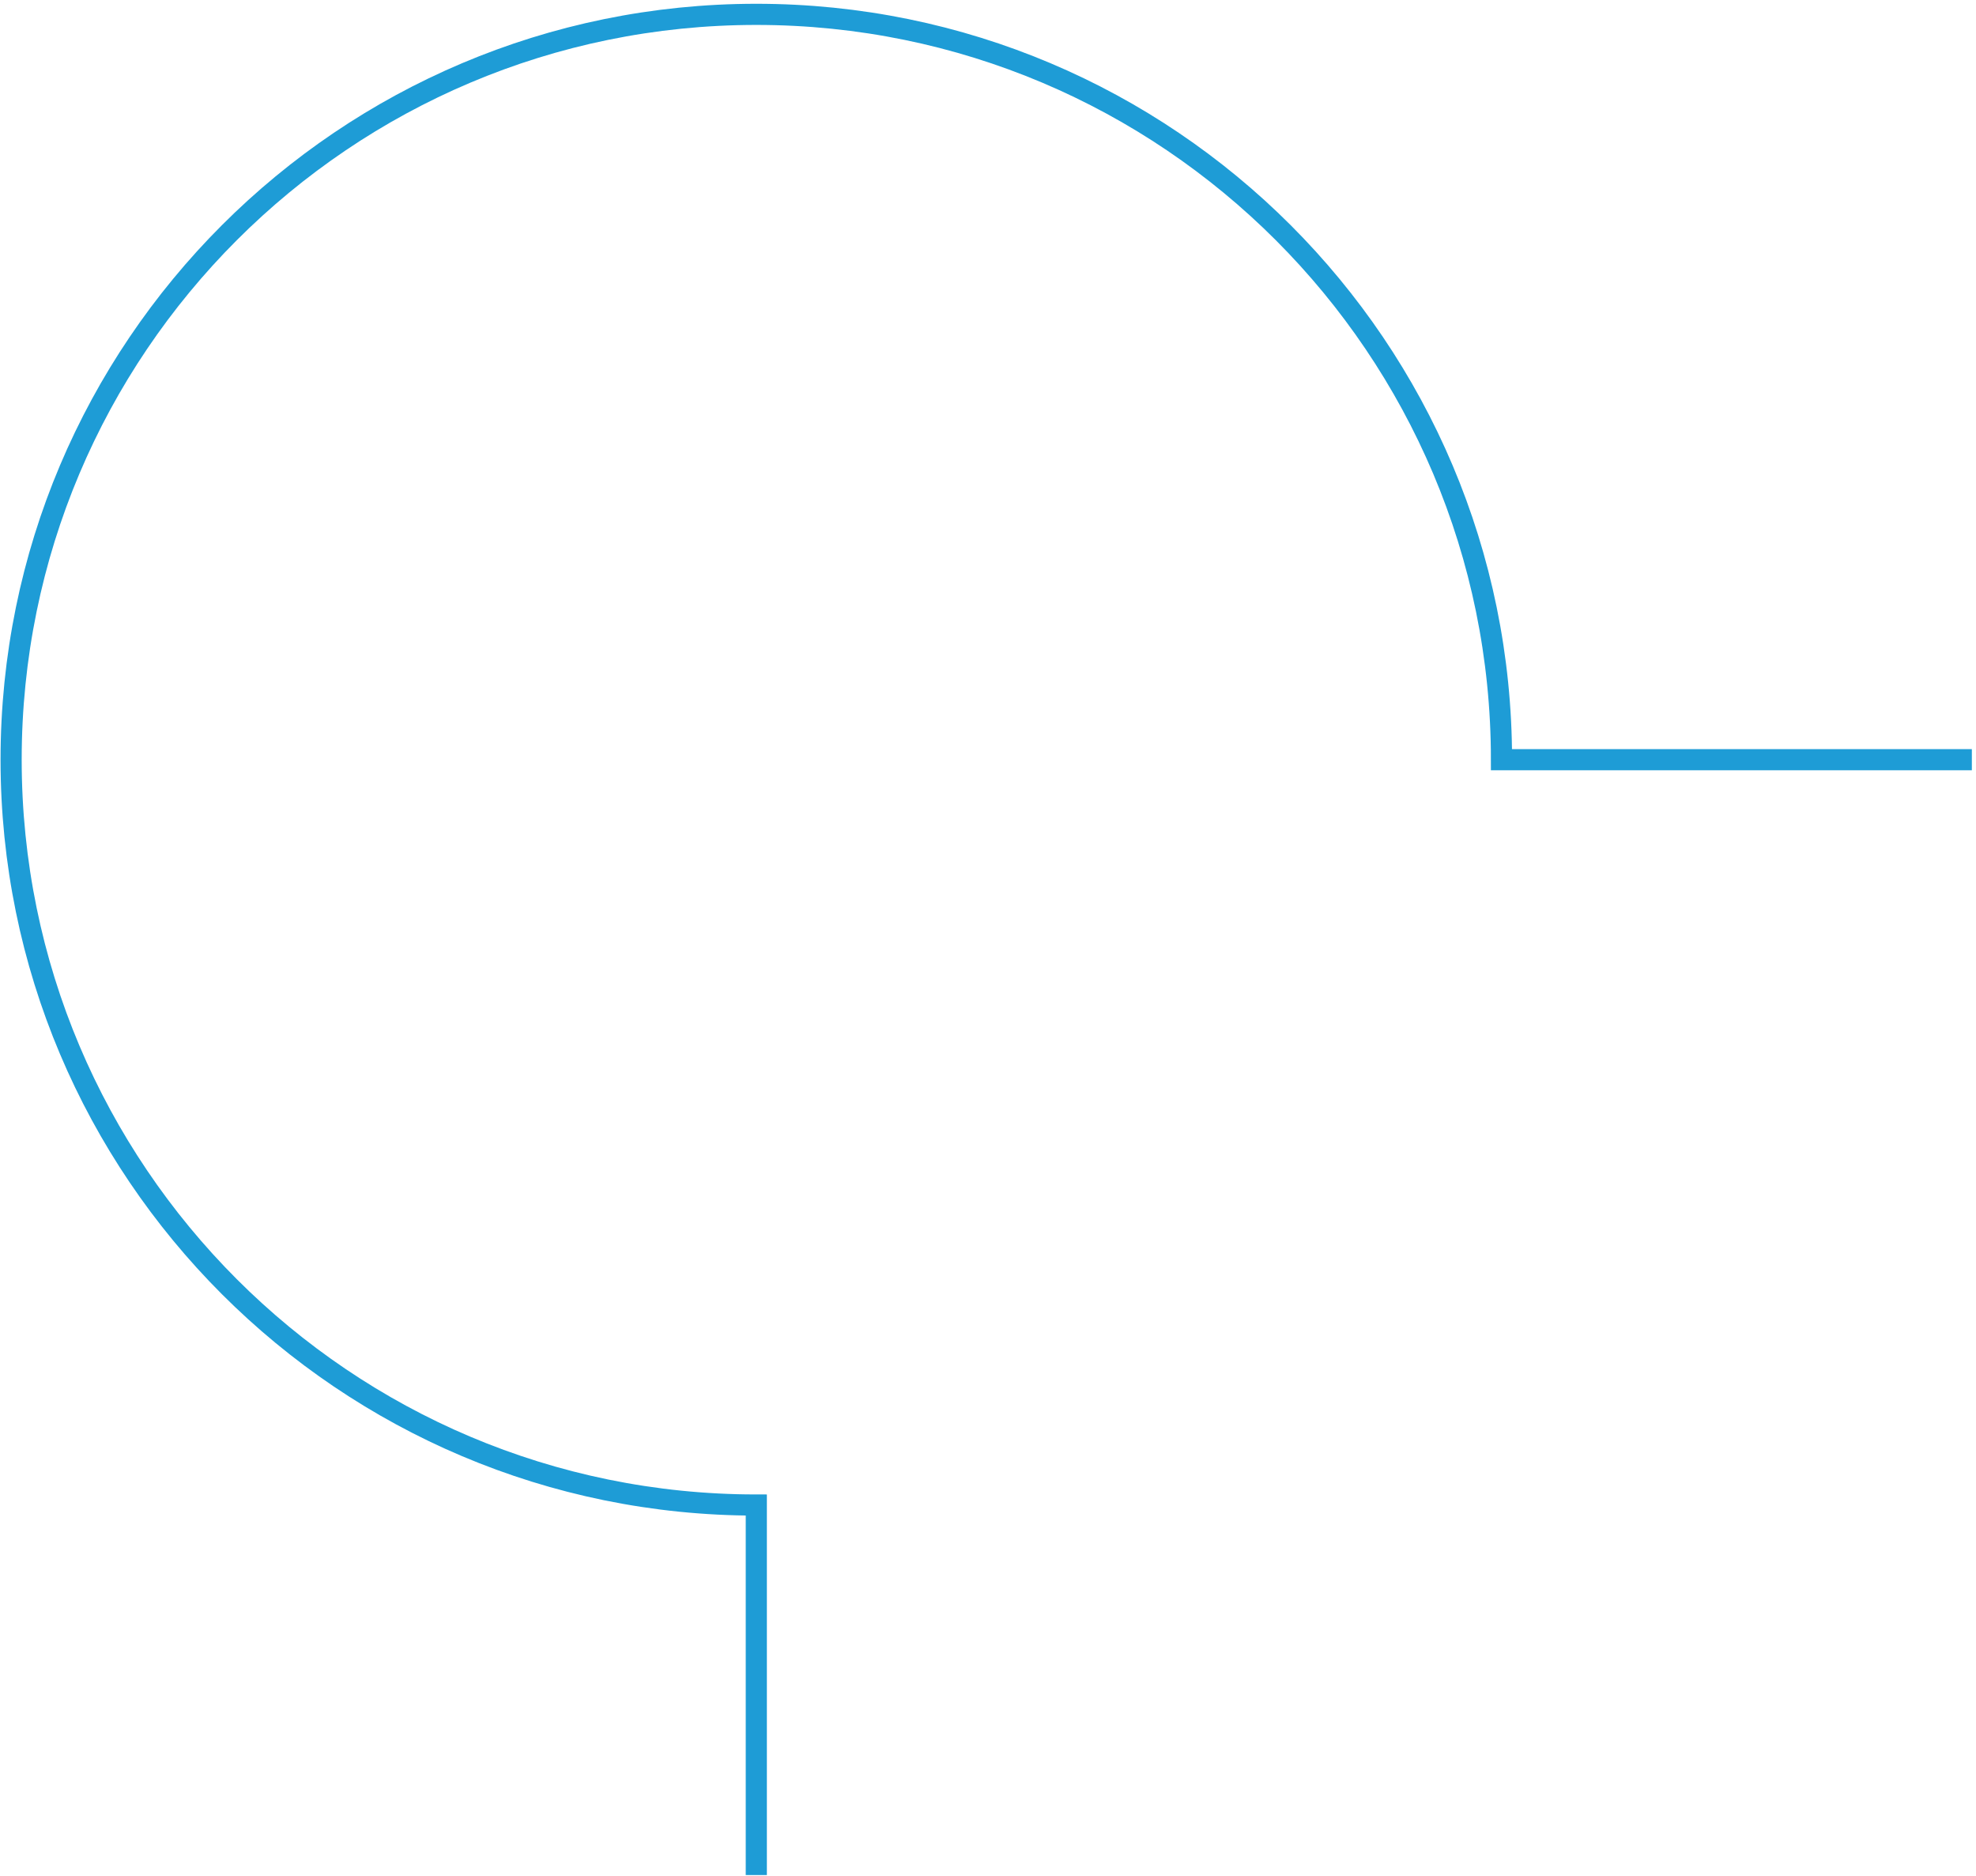 <svg width="413" height="392" viewBox="0 0 413 392" fill="none" xmlns="http://www.w3.org/2000/svg">
<path d="M412.132 158.749H313.822C313.822 72.731 244.091 3 158.073 3C72.055 3 2.324 72.731 2.324 158.749C2.324 244.767 72.055 314.498 158.073 314.498V391.82" stroke="#1E9CD6" stroke-width="4.418"/>
</svg>
